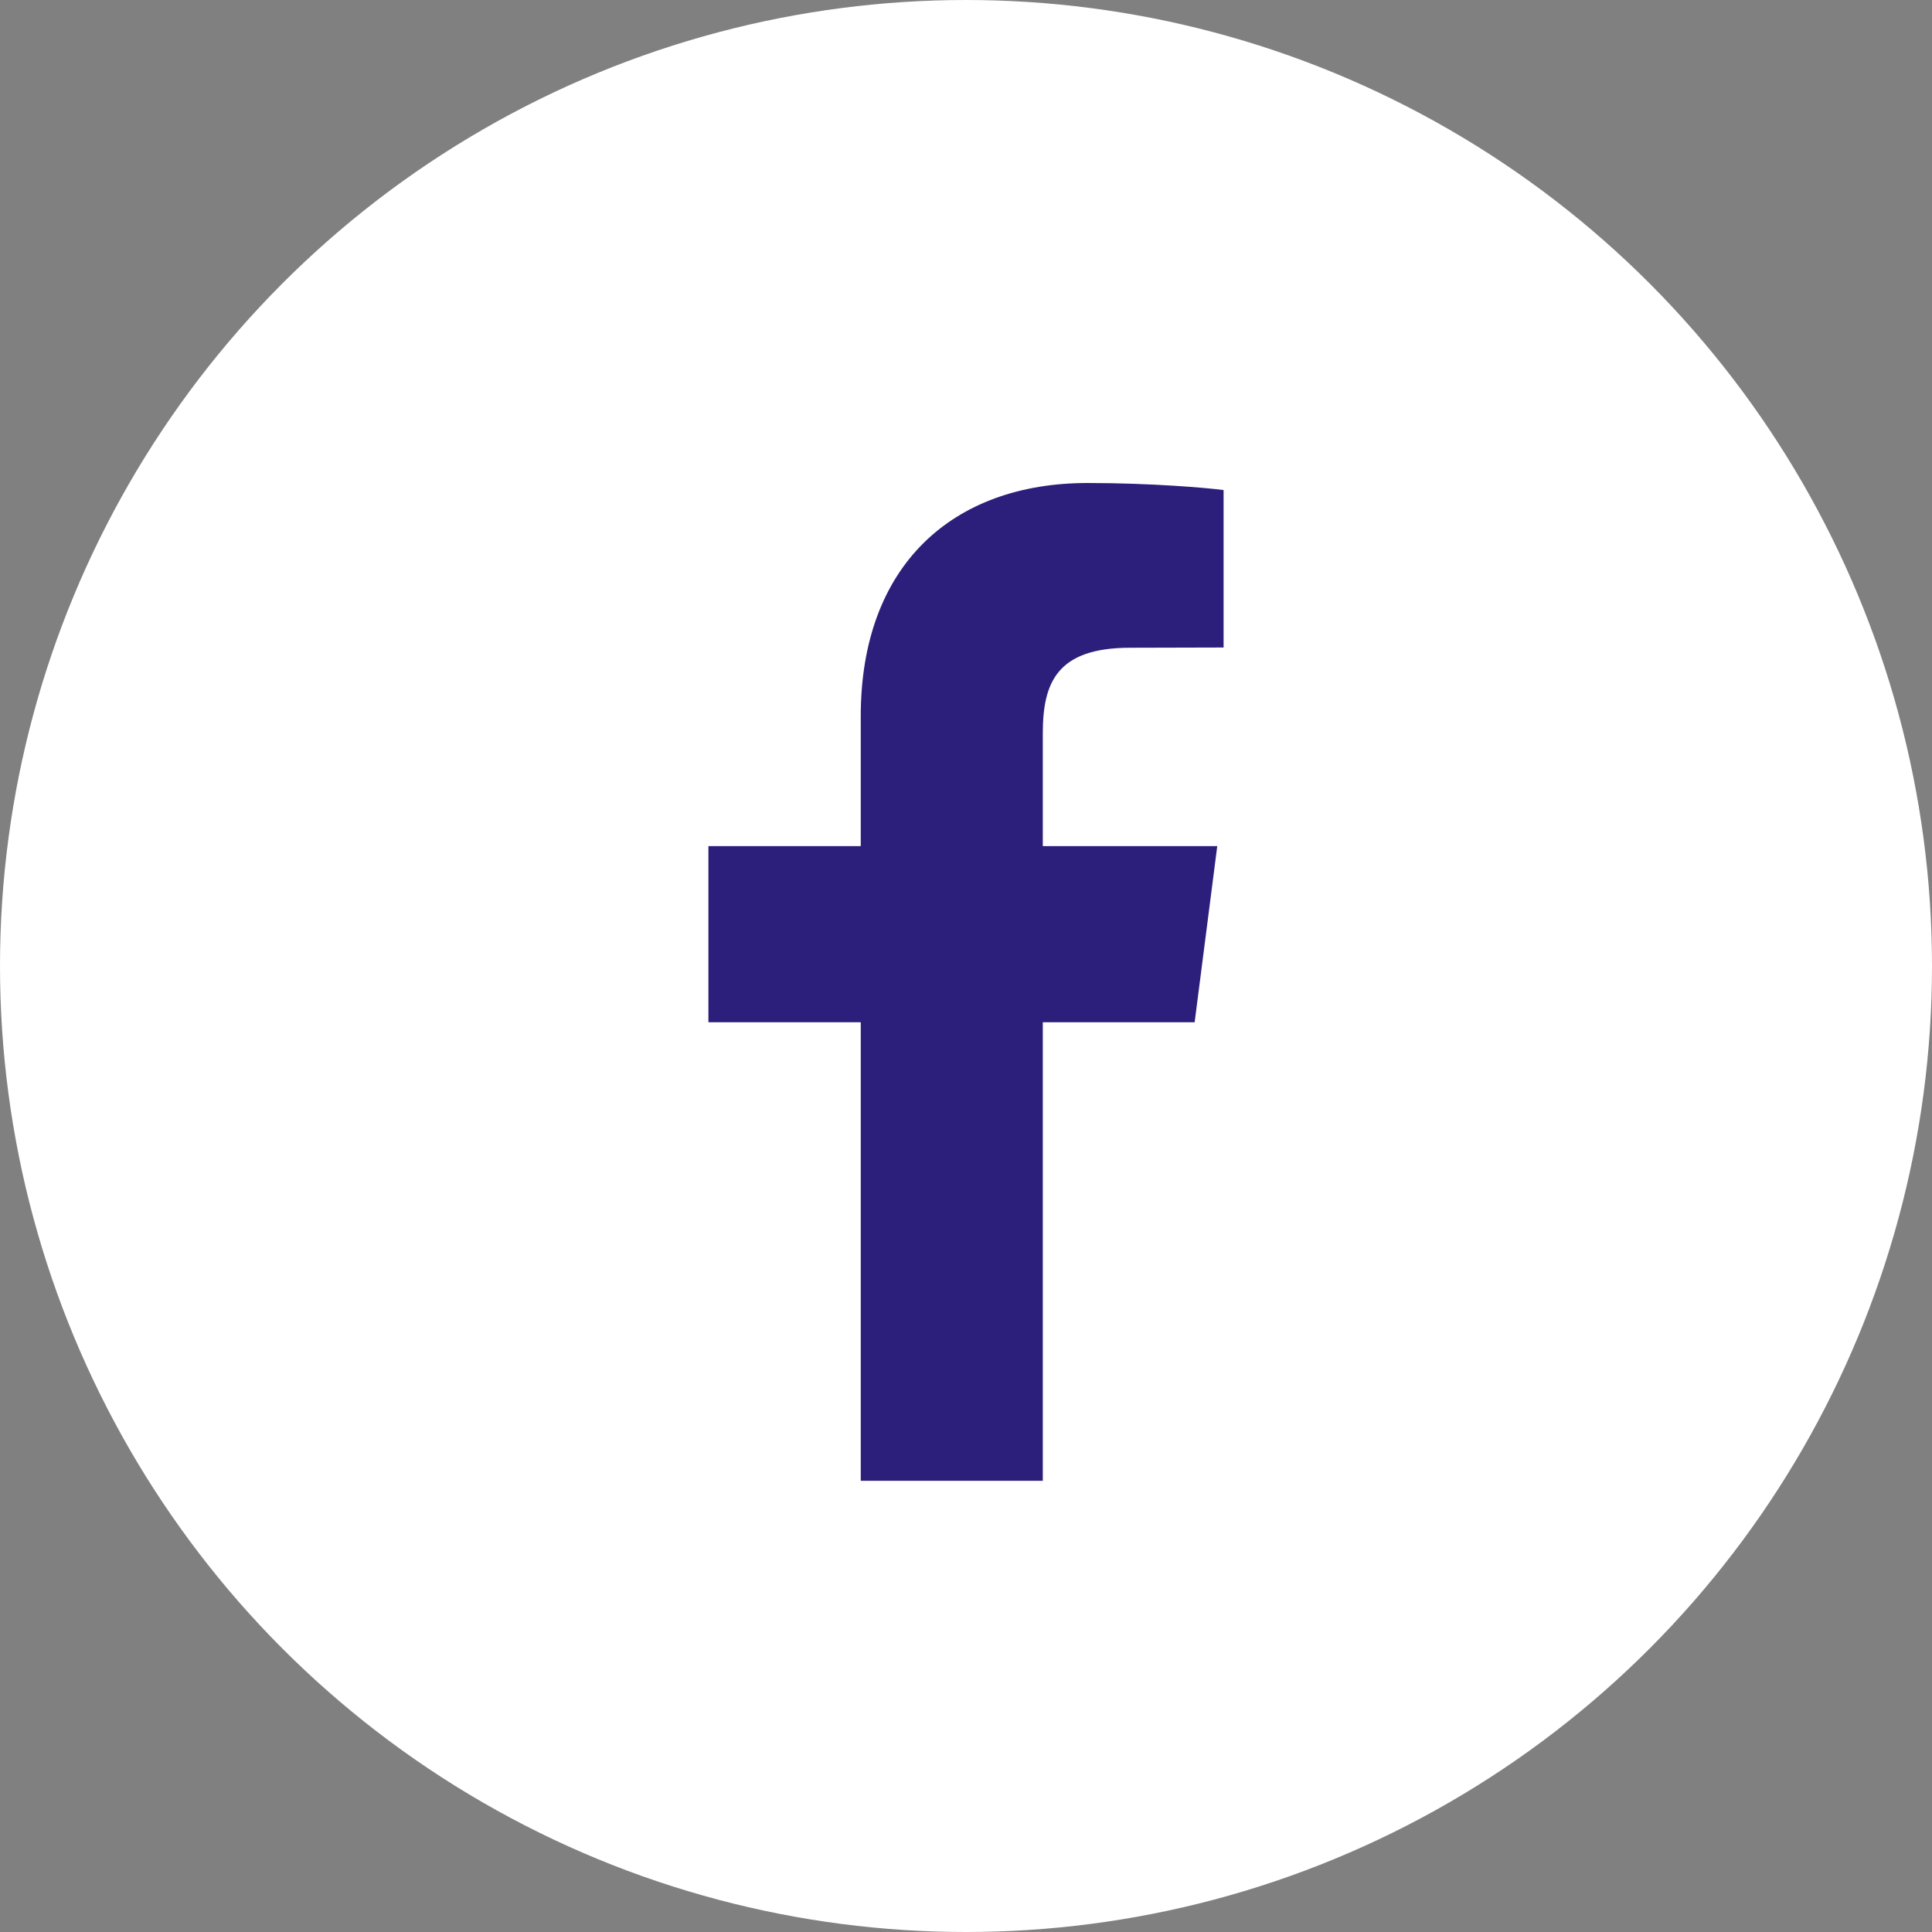 <?xml version="1.0" encoding="UTF-8"?>
<svg width="40px" height="40px" viewBox="0 0 40 40" version="1.1" xmlns="http://www.w3.org/2000/svg" xmlns:xlink="http://www.w3.org/1999/xlink">
    <rect x="0" y="0" width="40" height="40" fill="#808080" stroke="none"/>
    <!-- Generator: sketchtool 51.3 (57544) - http://www.bohemiancoding.com/sketch -->
    <title>74C95860-C435-4462-9971-B7D616088F26</title>
    <desc>Created with sketchtool.</desc>
    <defs></defs>
    <g id="Page-1" stroke="none" stroke-width="1" fill="none" fill-rule="evenodd">
        <g id="Homepage" transform="translate(-1099, -6812)">
            <g id="Group-7" transform="translate(1099, 6812)">
                <g id="Group-20">
                    <circle id="Oval-7" fill="#FFFFFF" fill-rule="nonzero" cx="20" cy="20" r="20"></circle>
                    <path d="M25.333,10.146 L25.333,13.406 L23.399,13.411 C21.882,13.411 21.59,14.132 21.59,15.185 L21.59,17.518 L25.202,17.518 L24.734,21.165 L21.59,21.165 L21.59,30.658 L17.821,30.658 L17.821,21.165 L14.667,21.165 L14.667,17.518 L17.821,17.518 L17.821,14.827 C17.821,11.703 19.725,10 22.517,10 C23.847,10 24.996,10.101 25.333,10.146 Z" id="Facebook" fill="#2C1F7B"></path>
                </g>
            </g>
        </g>
    </g>
</svg>